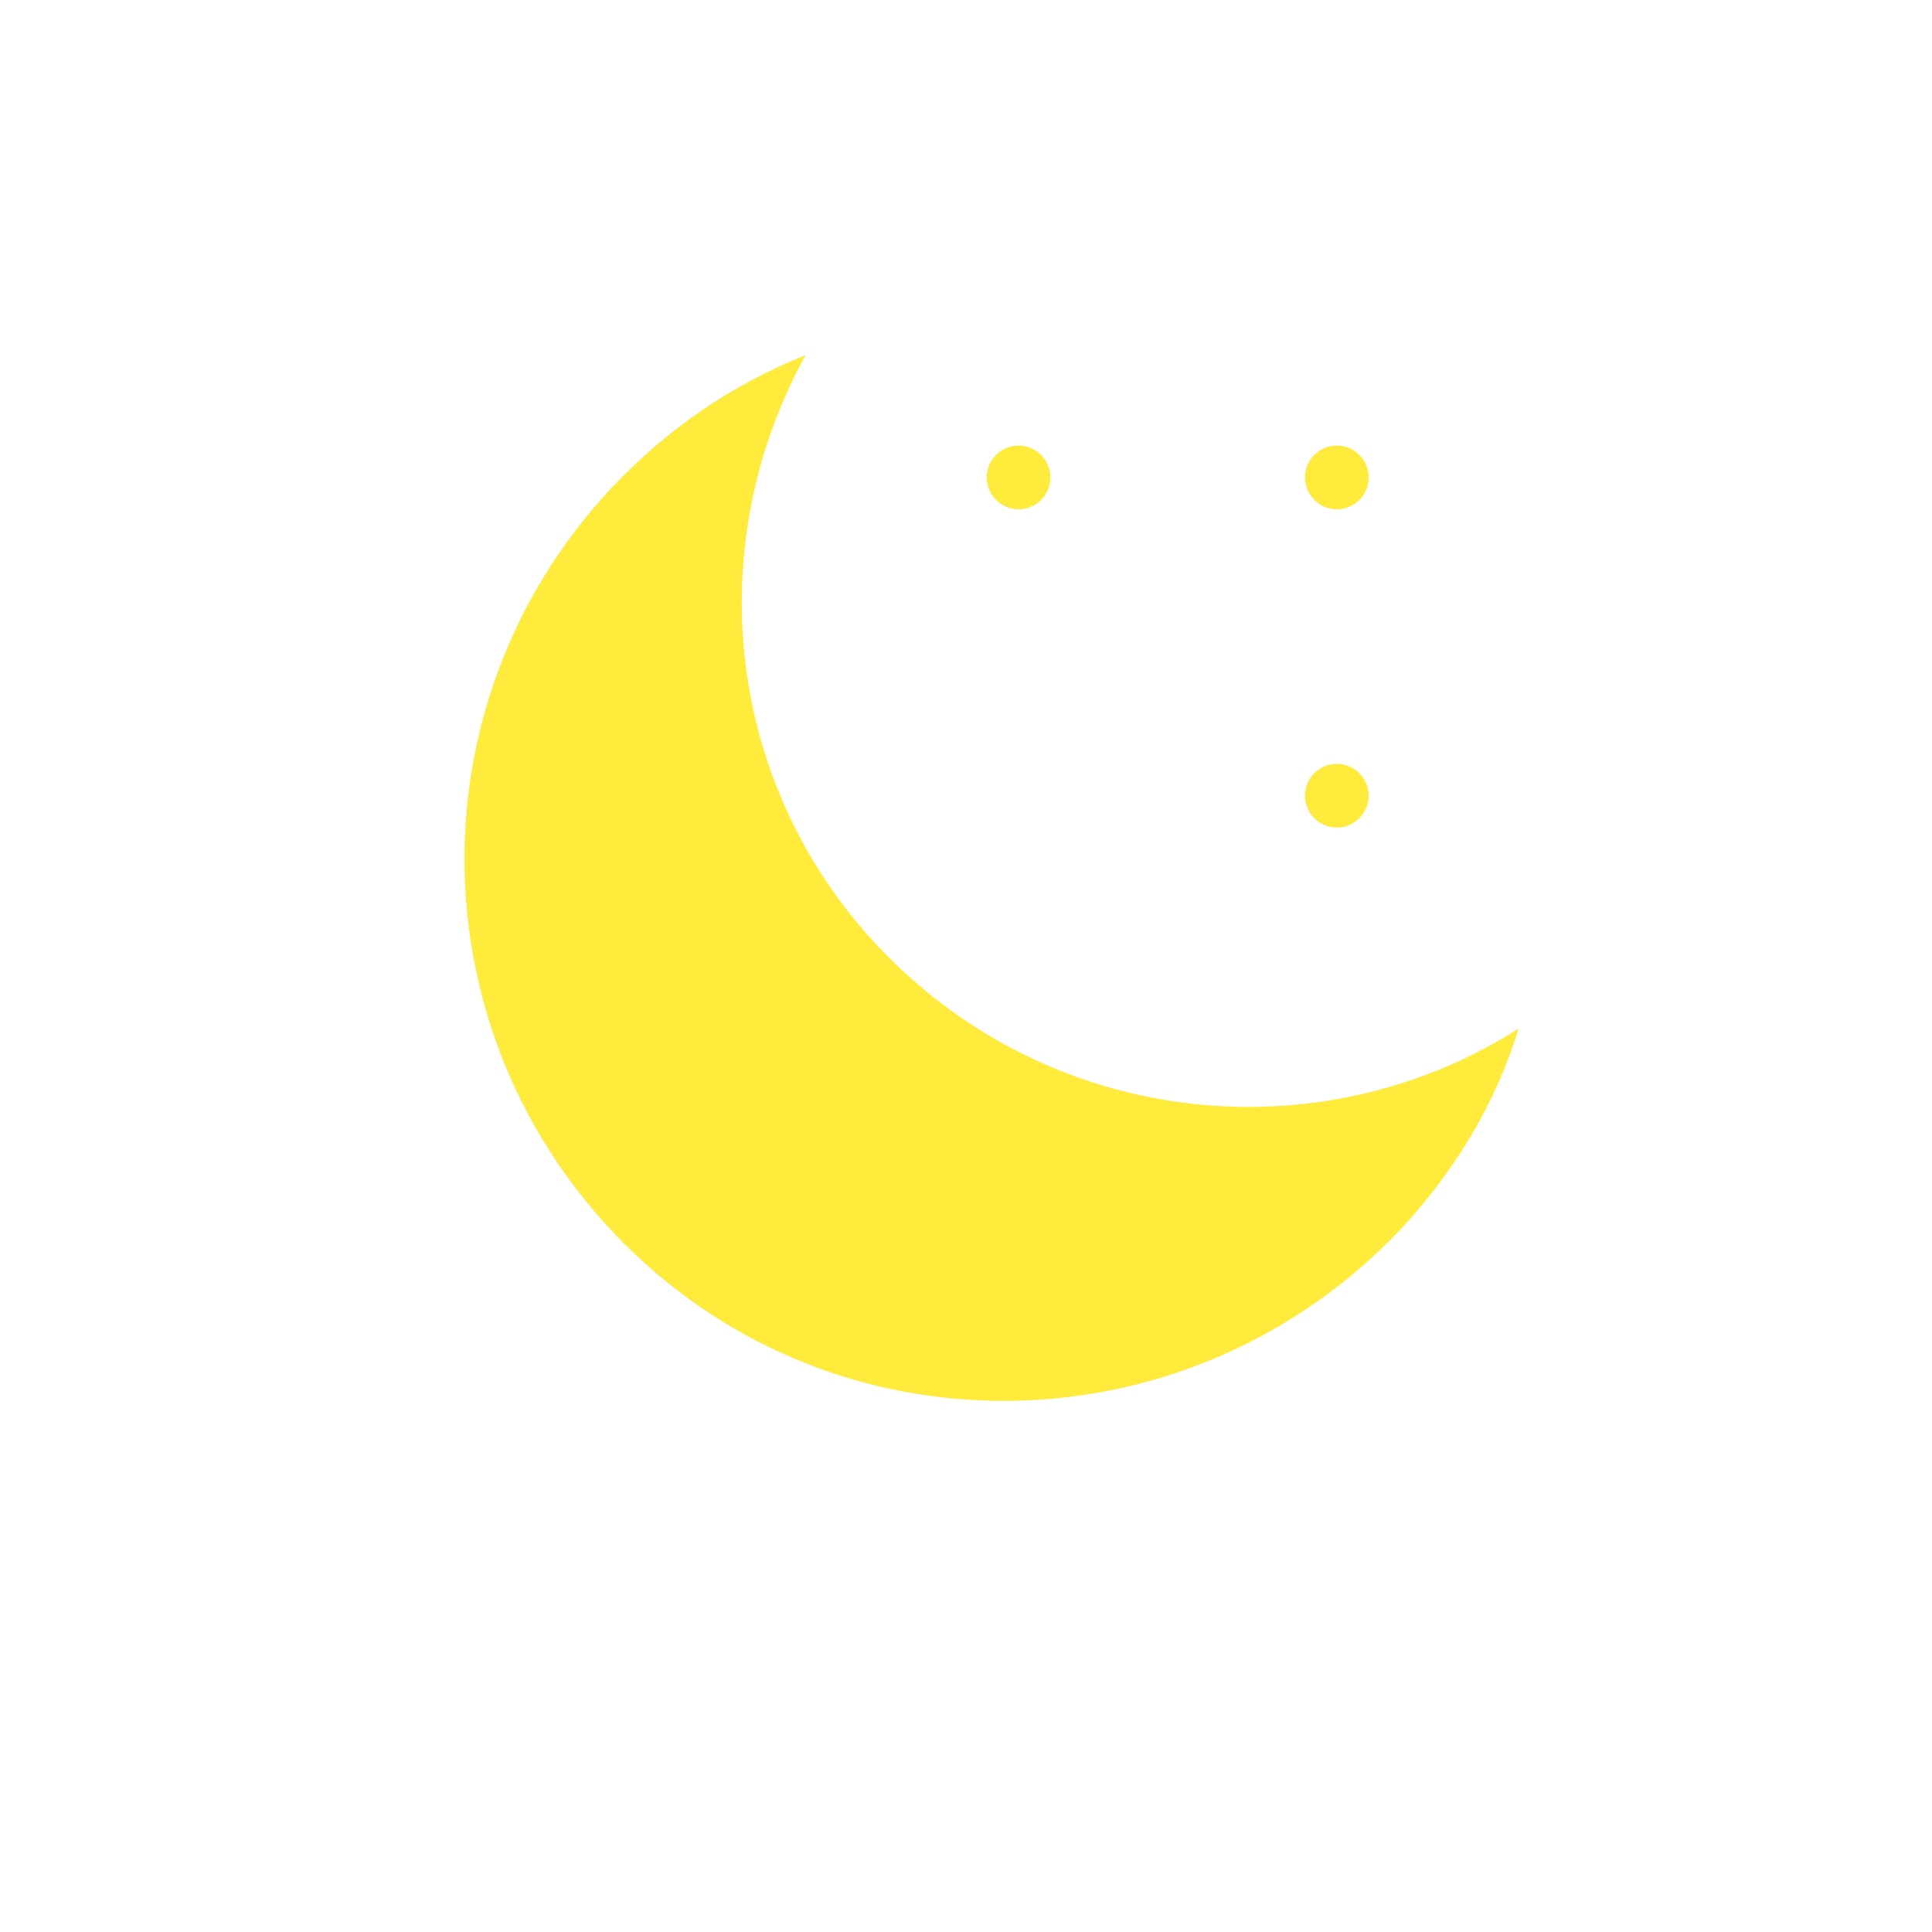 <svg
  class="svg"
  version="1.1"
  xmlns="http://www.w3.org/2000/svg"
  xmlns:xlink="http://www.w3.org/1999/xlink"
  viewBox="0 0 60.7 60.7"
  xml:space="preserve"
>
  <!-- Stars -->
  <circle class="star" cx="42" cy="15" r="1" fill="#ffeb3b">
    <animate
      attributeType="CSS"
      attributeName="opacity"
      dur="1.5s"
      keyTimes="0;0.5;1"
      repeatCount="indefinite"
      values="1;0.5;1"
      calcMode="linear"
    />
  </circle>
  <circle class="star" cx="42" cy="25" r="1" fill="#ffeb3b">
    <animate
      attributeType="CSS"
      attributeName="opacity"
      dur="1.8s"
      keyTimes="0;0.5;1"
      repeatCount="indefinite"
      values="1;0.4;1"
      calcMode="linear"
    />
  </circle>
  <circle class="star" cx="32" cy="15" r="1" fill="#ffeb3b">
    <animate
      attributeType="CSS"
      attributeName="opacity"
      dur="1.2s"
      keyTimes="0;0.5;1"
      repeatCount="indefinite"
      values="1;0.6;1"
      calcMode="linear"
    />
  </circle>

  <!-- Moon -->
  <path
    id="Moon"
    class="yellow"
    fill="#ffeb3b"
    d="M15.3,21.4C15,12.1,21.1,4.2,29.7,1.7c-2.8-1.2-5.8-1.8-9.1-1.7C8.9,0.4-0.3,10.1,0,21.9 c0.3,11.7,10.1,20.9,21.9,20.6c3.2-0.1,6.3-0.9,8.9-2.3C22.2,38.3,15.6,30.7,15.3,21.4z"
    transform="translate(15, 9) scale(0.8) rotate(-45 22.5 22.5)"
  />
</svg>
